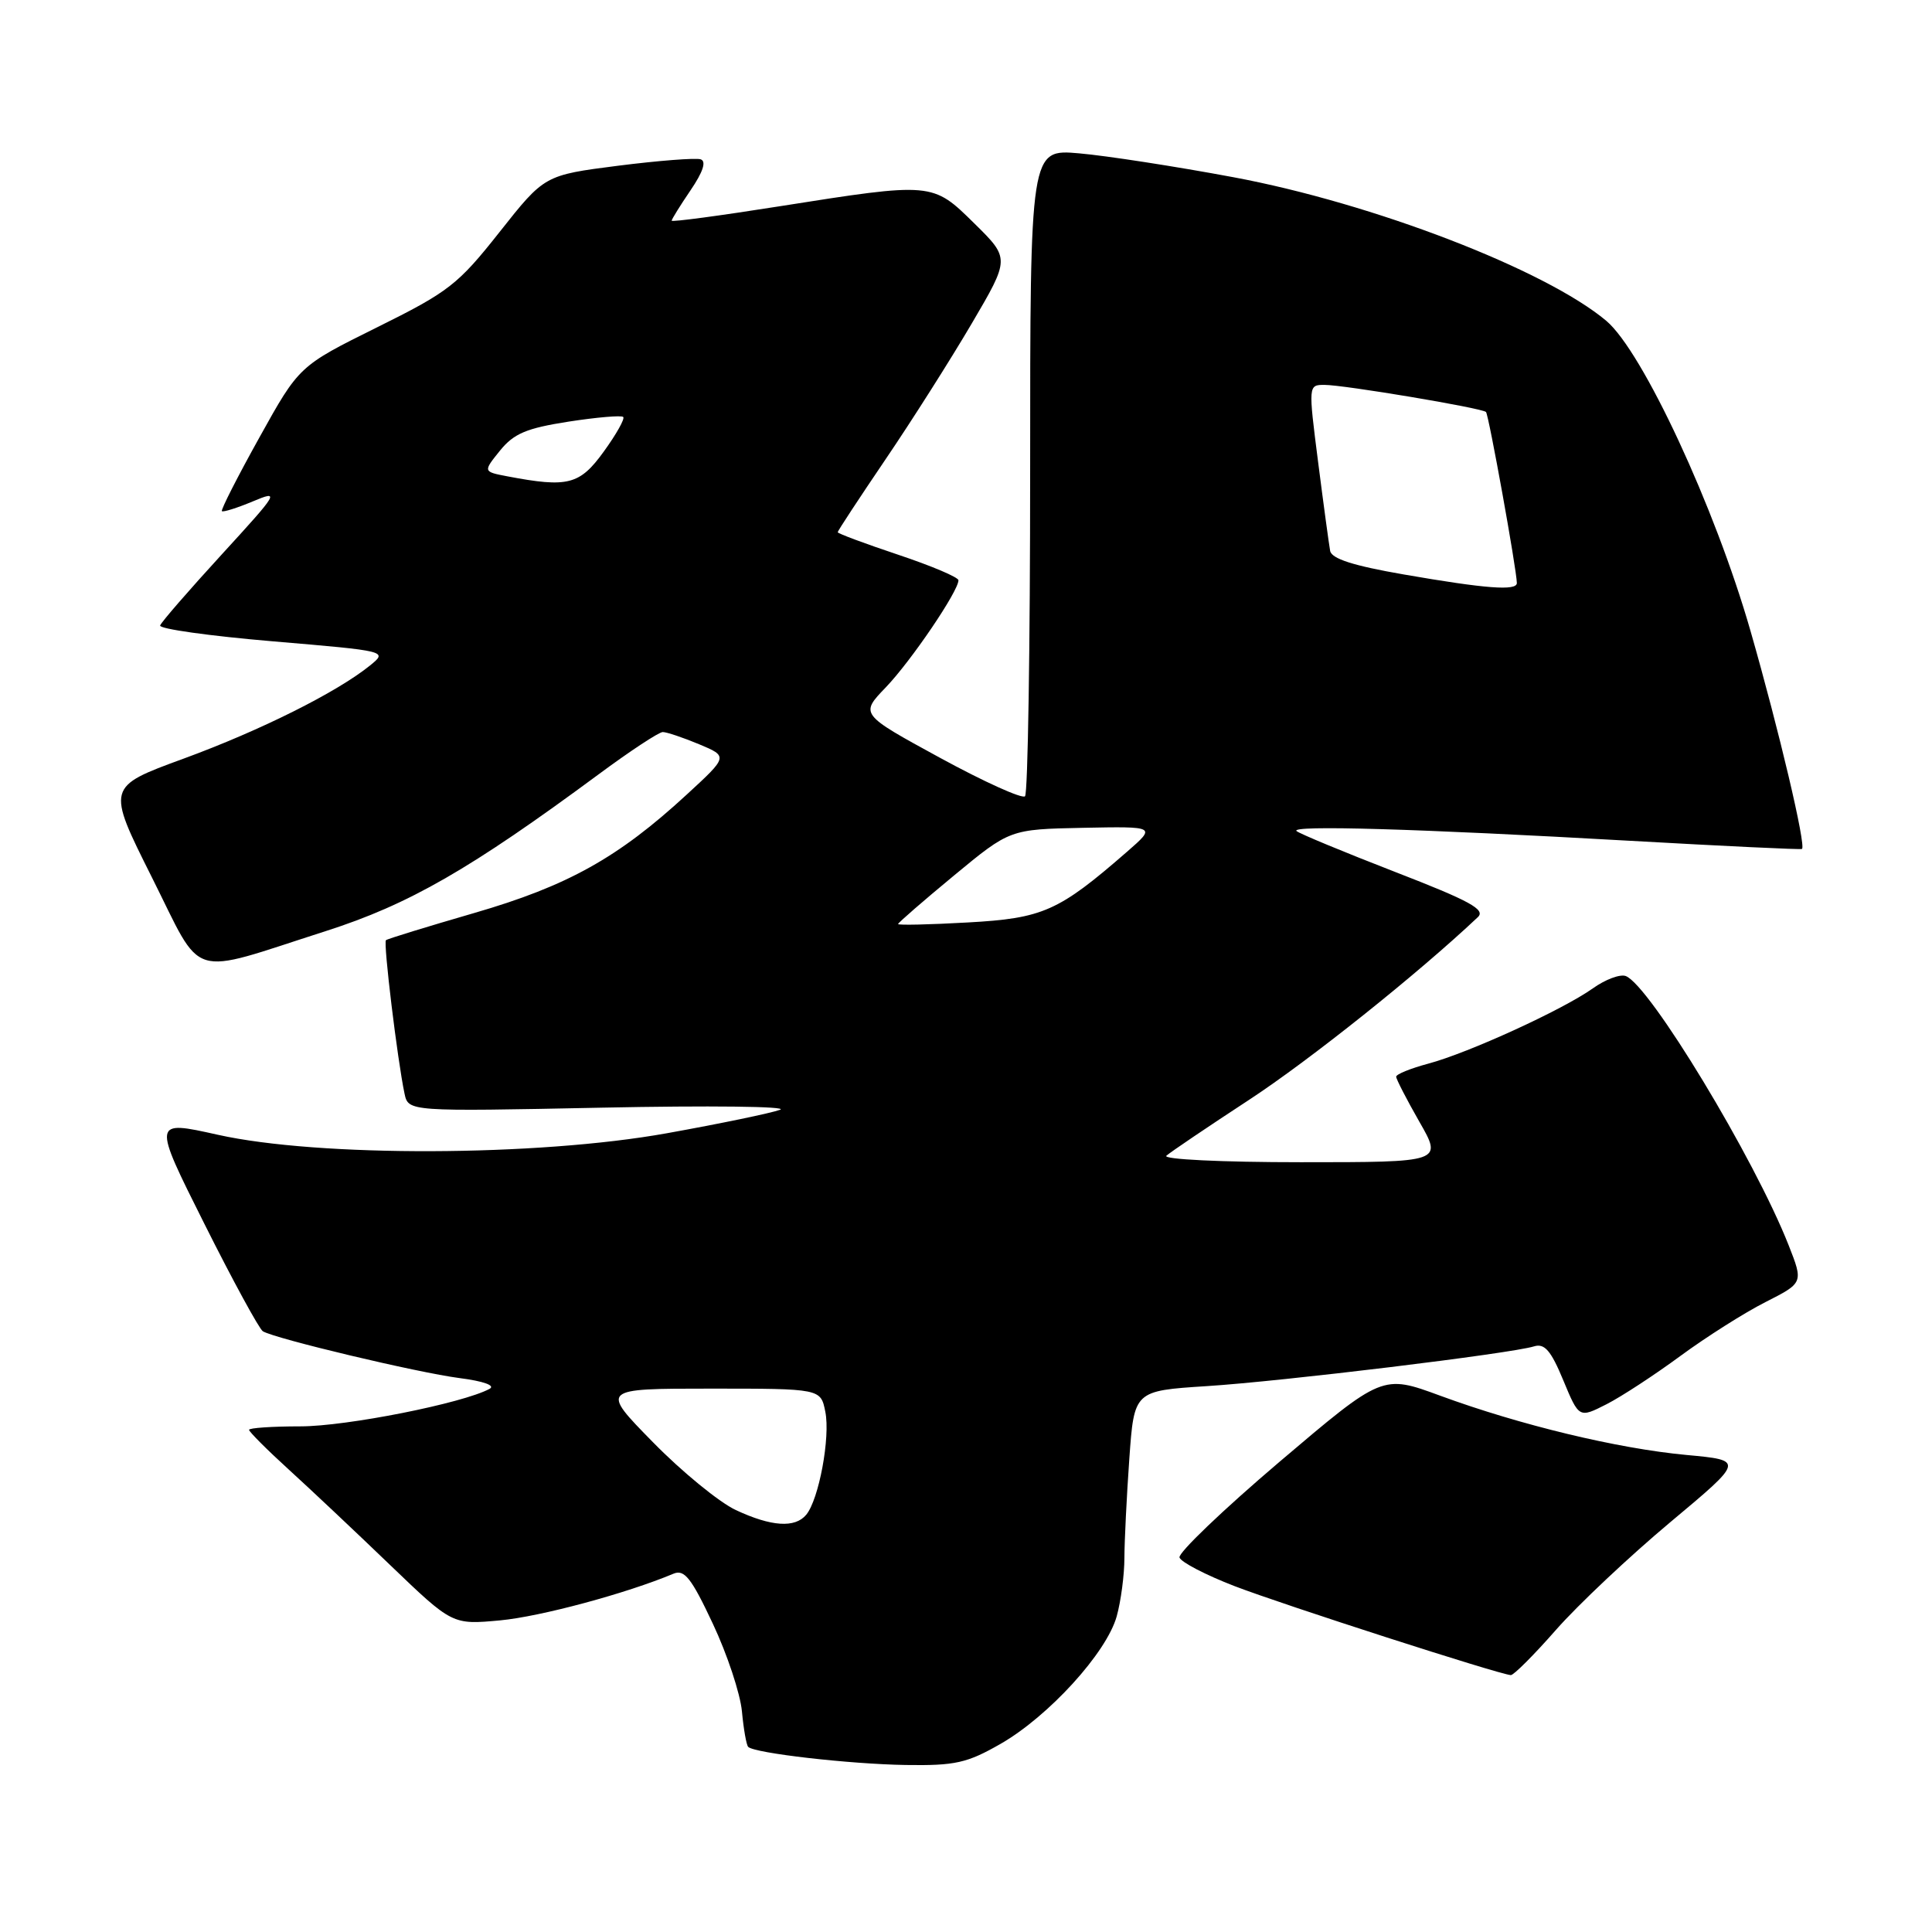 <?xml version="1.0" encoding="UTF-8" standalone="no"?>
<!DOCTYPE svg PUBLIC "-//W3C//DTD SVG 1.1//EN" "http://www.w3.org/Graphics/SVG/1.1/DTD/svg11.dtd" >
<svg xmlns="http://www.w3.org/2000/svg" xmlns:xlink="http://www.w3.org/1999/xlink" version="1.1" viewBox="0 0 256 256">
 <g >
 <path fill="currentColor"
d=" M 132.60 231.06 C 138.98 227.39 146.63 218.99 147.97 214.17 C 148.53 212.15 148.99 208.66 148.99 206.40 C 149.00 204.15 149.29 198.25 149.64 193.30 C 150.28 184.29 150.28 184.29 159.89 183.67 C 169.97 183.03 200.23 179.35 203.27 178.40 C 204.66 177.97 205.51 178.95 207.14 182.89 C 209.23 187.92 209.23 187.92 212.87 186.07 C 214.87 185.05 219.28 182.16 222.69 179.65 C 226.09 177.15 231.14 173.95 233.92 172.54 C 238.96 169.98 238.96 169.98 237.00 164.99 C 232.44 153.44 218.60 130.55 215.42 129.33 C 214.68 129.05 212.71 129.78 211.05 130.97 C 207.05 133.81 194.58 139.52 189.25 140.94 C 186.91 141.57 185.00 142.34 185.00 142.67 C 185.00 142.99 186.38 145.67 188.07 148.63 C 191.15 154.00 191.15 154.00 172.37 154.00 C 161.89 154.00 154.02 153.62 154.55 153.14 C 155.07 152.67 160.00 149.34 165.50 145.74 C 173.56 140.46 187.86 129.04 195.82 121.53 C 196.89 120.53 194.79 119.38 184.82 115.52 C 178.04 112.89 172.18 110.46 171.80 110.12 C 170.89 109.32 187.76 109.81 216.00 111.41 C 228.38 112.11 238.62 112.60 238.77 112.49 C 239.34 112.08 235.75 96.85 231.95 83.60 C 227.25 67.21 217.65 46.56 212.84 42.51 C 204.77 35.73 181.92 26.93 163.42 23.48 C 155.77 22.05 146.57 20.63 143.00 20.32 C 136.50 19.75 136.50 19.75 136.50 62.29 C 136.50 85.69 136.20 105.14 135.82 105.51 C 135.45 105.88 130.38 103.59 124.55 100.41 C 113.95 94.63 113.95 94.63 117.38 91.07 C 120.72 87.59 127.00 78.33 127.00 76.89 C 127.00 76.49 123.40 74.97 119.00 73.50 C 114.60 72.03 111.00 70.69 111.00 70.52 C 111.00 70.35 113.86 66.00 117.35 60.85 C 120.84 55.71 125.97 47.62 128.76 42.87 C 133.82 34.25 133.82 34.25 129.12 29.62 C 123.55 24.13 123.60 24.13 103.25 27.34 C 95.41 28.58 89.00 29.44 89.00 29.24 C 89.00 29.05 90.13 27.23 91.51 25.20 C 93.16 22.77 93.62 21.37 92.84 21.11 C 92.19 20.90 87.27 21.28 81.90 21.96 C 72.15 23.21 72.15 23.21 66.19 30.75 C 60.68 37.72 59.46 38.67 49.93 43.39 C 39.63 48.50 39.63 48.50 34.37 57.97 C 31.47 63.18 29.24 67.57 29.40 67.73 C 29.56 67.89 31.39 67.32 33.47 66.45 C 37.12 64.92 36.98 65.17 29.38 73.47 C 25.05 78.20 21.37 82.43 21.22 82.88 C 21.06 83.33 27.79 84.27 36.16 84.98 C 51.37 86.27 51.38 86.27 49.03 88.18 C 44.64 91.73 34.54 96.78 24.31 100.53 C 14.12 104.26 14.12 104.26 20.10 116.20 C 27.04 130.04 24.66 129.30 43.18 123.37 C 54.20 119.84 62.33 115.16 79.31 102.61 C 83.48 99.52 87.31 97.00 87.82 97.00 C 88.34 97.00 90.50 97.73 92.62 98.61 C 96.49 100.23 96.49 100.23 90.99 105.29 C 81.92 113.65 75.21 117.39 62.83 120.98 C 56.60 122.79 51.34 124.40 51.14 124.58 C 50.77 124.89 52.66 140.45 53.60 144.90 C 54.11 147.29 54.11 147.29 79.81 146.77 C 93.94 146.48 104.54 146.60 103.37 147.05 C 102.19 147.49 95.44 148.89 88.37 150.16 C 71.18 153.25 42.20 153.34 28.85 150.36 C 20.20 148.43 20.20 148.43 27.07 162.14 C 30.84 169.67 34.34 176.09 34.83 176.40 C 36.43 177.38 55.33 181.88 60.87 182.60 C 64.08 183.01 65.68 183.59 64.87 184.03 C 61.34 185.94 45.92 189.00 39.81 189.00 C 36.06 189.00 33.00 189.21 33.00 189.46 C 33.00 189.71 35.36 192.08 38.25 194.71 C 41.14 197.34 47.20 203.05 51.72 207.40 C 59.94 215.29 59.94 215.29 66.25 214.71 C 71.61 214.21 82.98 211.15 89.25 208.52 C 90.68 207.92 91.62 209.10 94.45 215.14 C 96.36 219.19 98.09 224.42 98.31 226.77 C 98.53 229.12 98.90 231.23 99.14 231.47 C 99.98 232.31 112.56 233.75 120.00 233.87 C 126.58 233.97 128.13 233.62 132.60 231.06 Z  M 206.19 215.95 C 209.11 212.63 215.92 206.22 221.32 201.70 C 231.13 193.50 231.13 193.50 223.46 192.79 C 214.34 191.94 201.43 188.83 190.84 184.94 C 183.18 182.12 183.18 182.12 169.55 193.69 C 162.06 200.06 156.09 205.77 156.29 206.38 C 156.50 207.00 159.78 208.70 163.59 210.17 C 170.04 212.65 198.65 221.87 200.19 221.96 C 200.57 221.98 203.27 219.28 206.19 215.95 Z  M 97.50 200.09 C 95.30 199.06 90.36 195.02 86.53 191.11 C 79.55 184.00 79.55 184.00 94.15 184.00 C 108.75 184.00 108.75 184.00 109.36 187.07 C 110.04 190.45 108.51 198.68 106.83 200.71 C 105.34 202.50 102.21 202.29 97.50 200.09 Z  M 119.00 122.44 C 119.00 122.28 122.33 119.38 126.41 116.01 C 133.81 109.89 133.81 109.89 143.50 109.69 C 153.19 109.50 153.19 109.50 149.35 112.85 C 140.27 120.76 138.20 121.68 128.25 122.23 C 123.16 122.52 119.00 122.61 119.00 122.44 Z  M 186.01 76.12 C 179.32 74.96 176.44 74.04 176.25 72.99 C 176.10 72.17 175.38 66.89 174.66 61.25 C 173.35 51.02 173.36 51.00 175.50 51.00 C 178.09 51.00 196.34 54.06 196.90 54.59 C 197.26 54.93 200.97 75.48 200.99 77.25 C 201.00 78.32 196.90 78.01 186.01 76.12 Z  M 67.25 63.12 C 64.00 62.50 64.00 62.50 66.25 59.71 C 68.09 57.44 69.76 56.74 75.33 55.87 C 79.08 55.29 82.35 55.01 82.58 55.25 C 82.82 55.49 81.66 57.55 80.00 59.84 C 76.81 64.25 75.26 64.64 67.25 63.12 Z "/>
</g>
</svg>